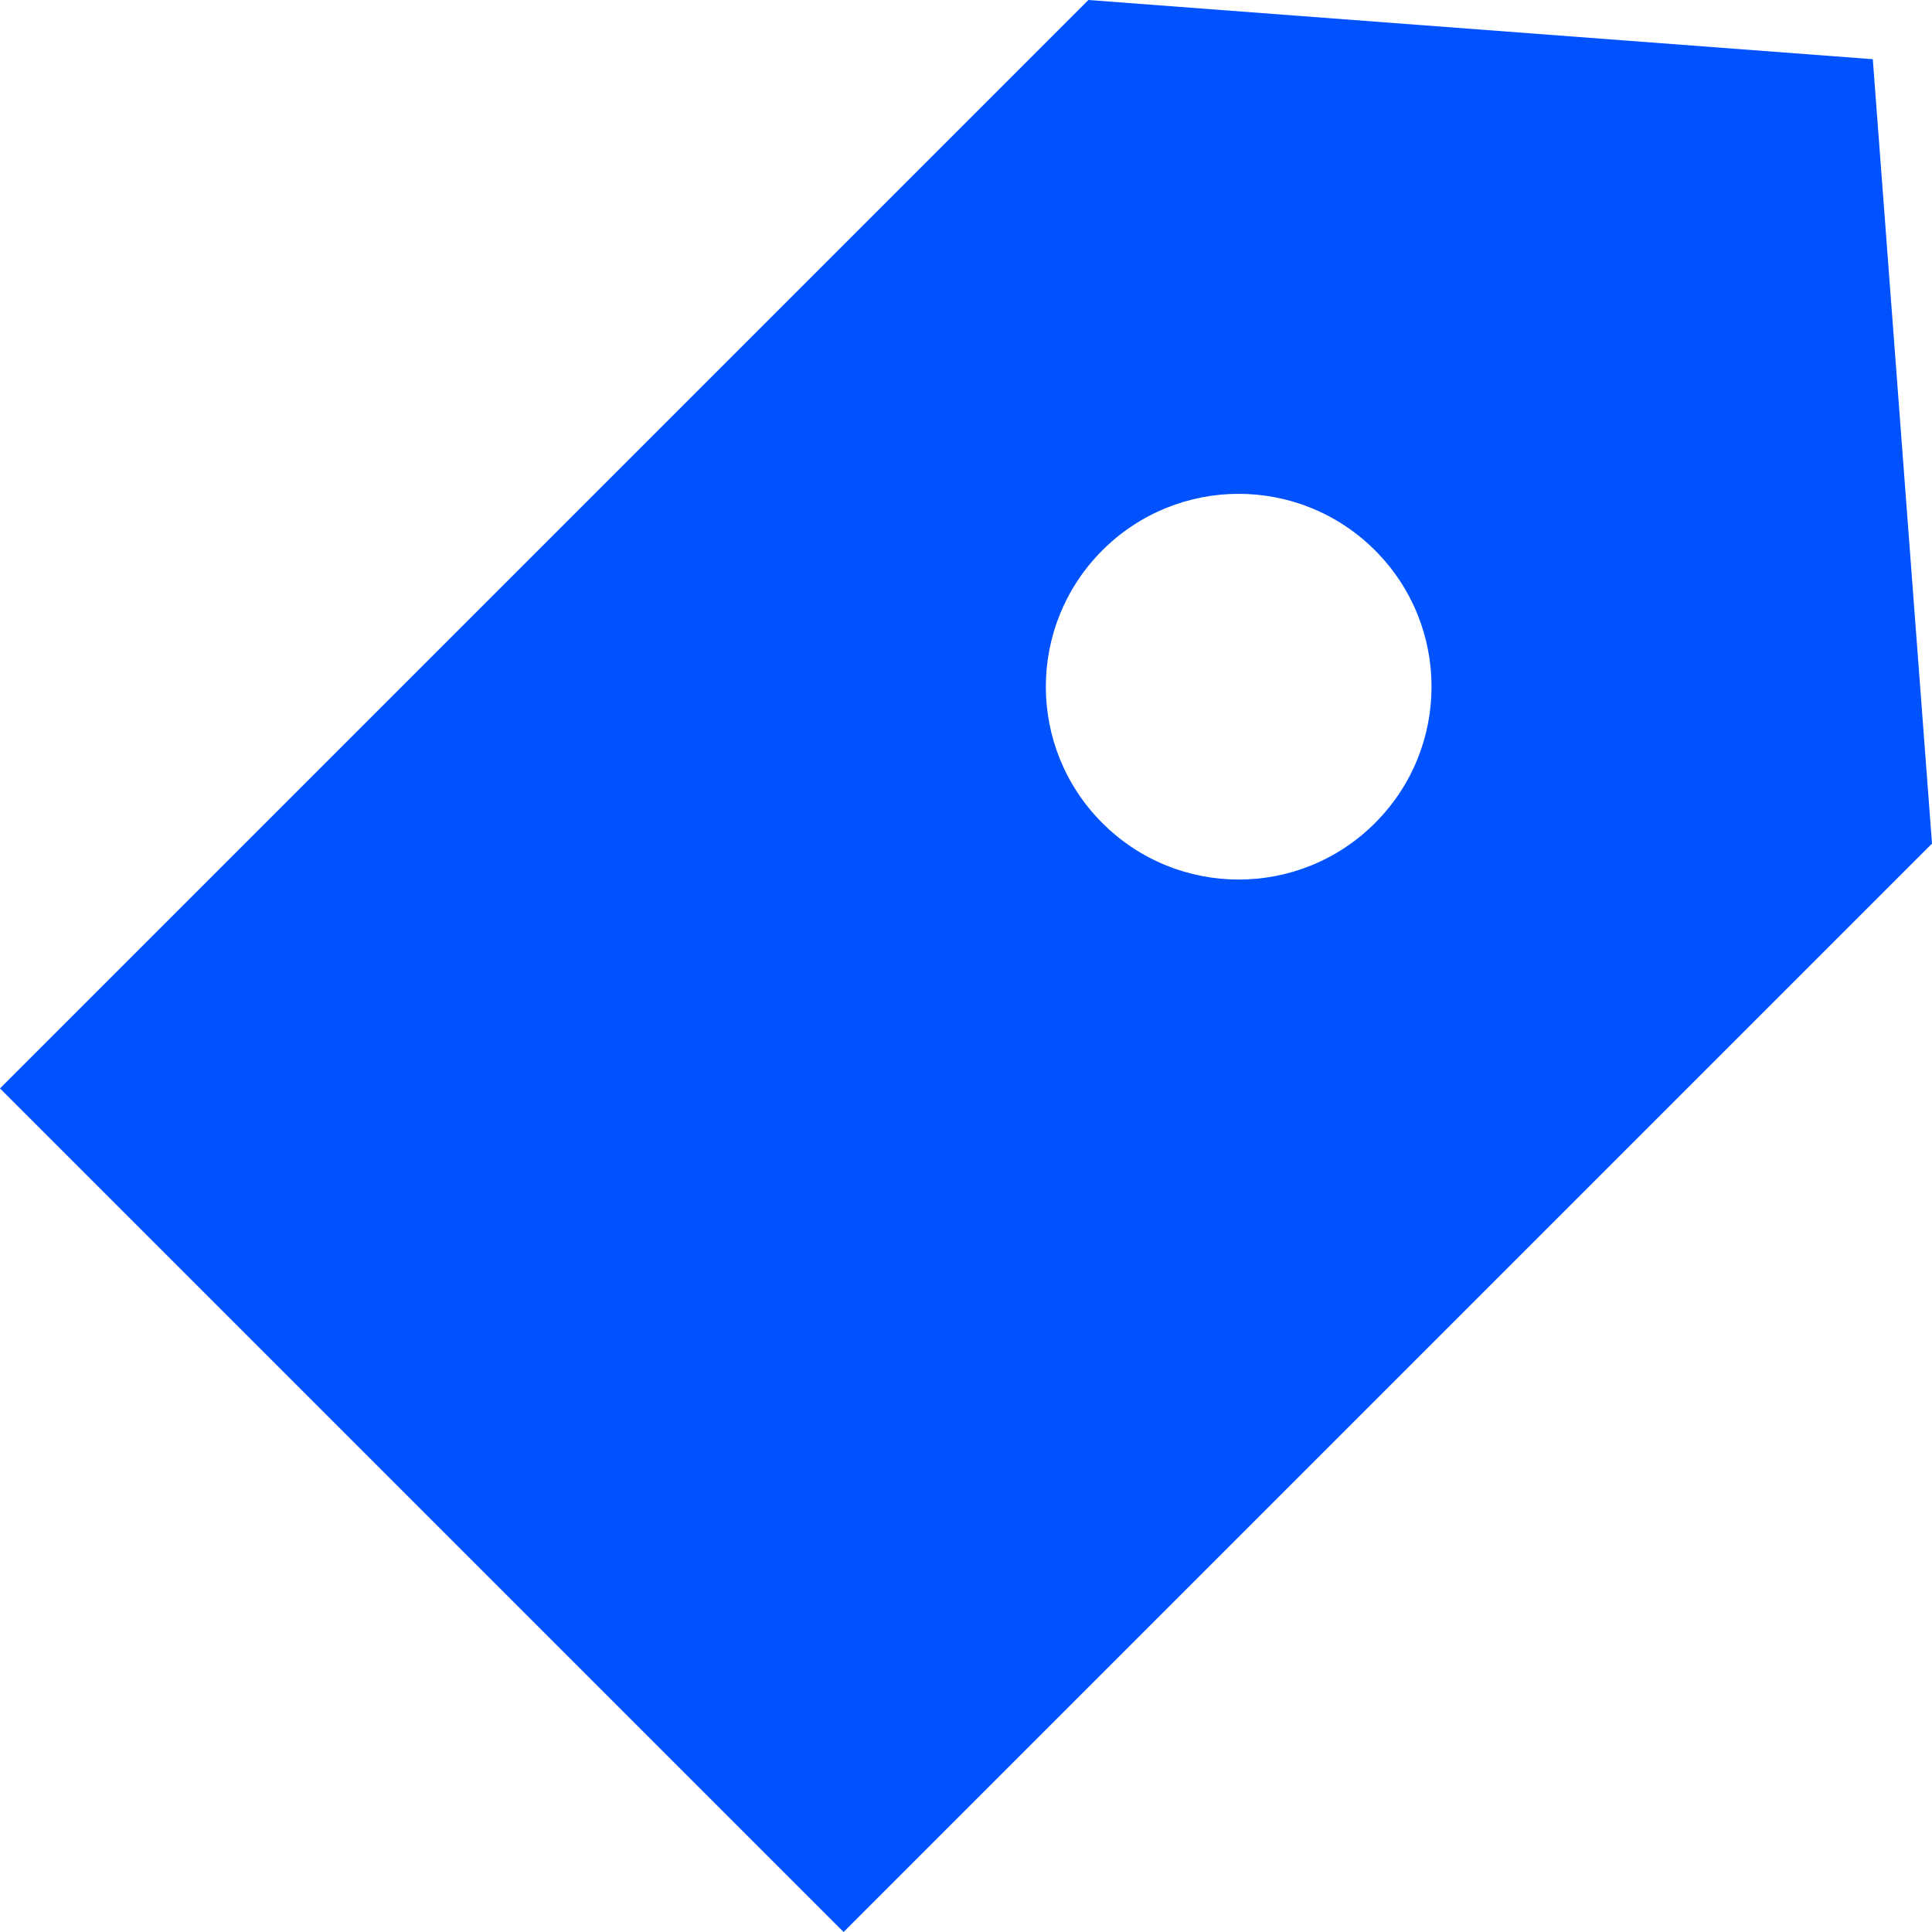 <svg width="14" height="14" viewBox="0 0 14 14" fill="none" xmlns="http://www.w3.org/2000/svg">
<path fill-rule="evenodd" clip-rule="evenodd" d="M6.113 14L14 6.113L13.571 0.429L7.887 0L0 7.887L6.113 14ZM9.964 5.964C9.418 6.51 8.534 6.51 7.988 5.964C7.442 5.418 7.442 4.534 7.988 3.988C8.534 3.442 9.418 3.442 9.964 3.988C10.51 4.534 10.51 5.418 9.964 5.964Z" fill="#0052FF"/>
</svg>
